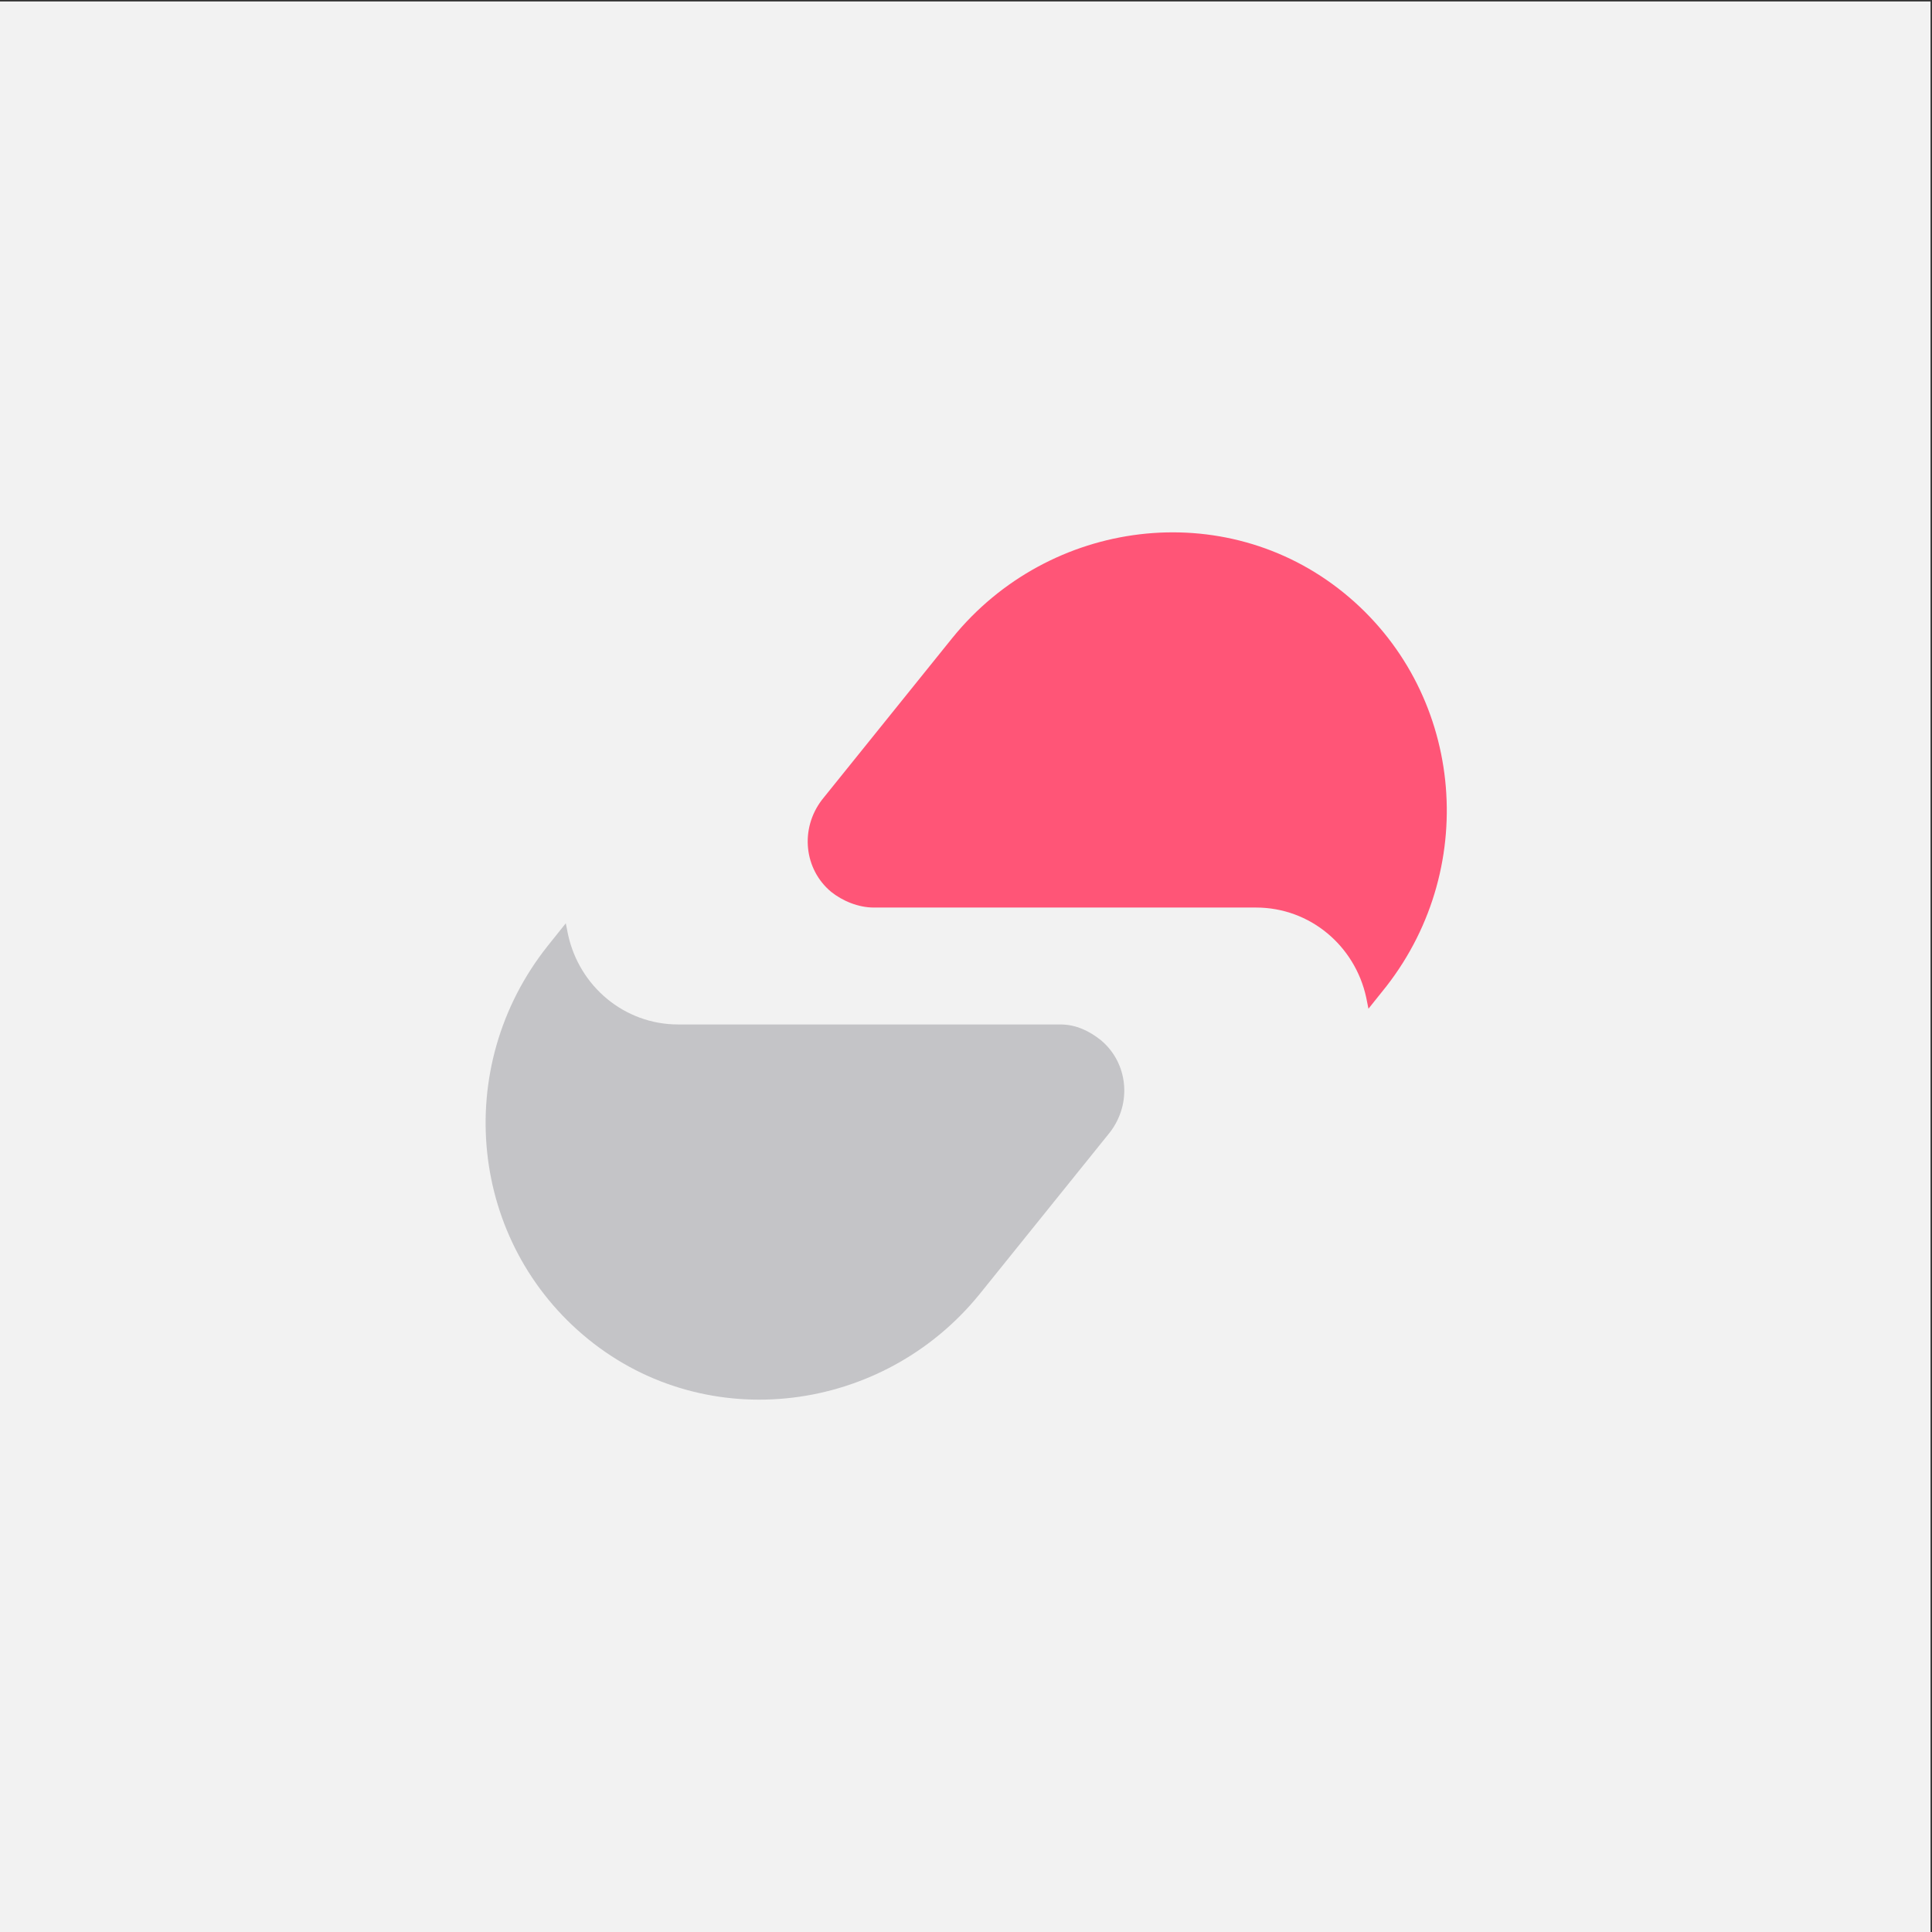 <?xml version="1.0" encoding="utf-8"?>
<!-- Generator: Adobe Illustrator 21.1.0, SVG Export Plug-In . SVG Version: 6.00 Build 0)  -->
<svg version="1.1" xmlns="http://www.w3.org/2000/svg" xmlns:xlink="http://www.w3.org/1999/xlink" x="0px" y="0px"
	 viewBox="0 0 80 80" style="enable-background:new 0 0 80 80;" xml:space="preserve">
<rect x="0" y="0" width="80" height="80" fill="#333333" stroke="none"/>
<style type="text/css">
	.st0{fill:#87B537;}
	.st1{opacity:0.95;}
	.st2{fill:#FFFFFF;}
	.st3{fill:#F2F2F2;}
	.st4{fill:#FF5577;}
	.st5{opacity:0.4;fill:#808088;enable-background:new    ;}
	.st6{fill:#6B6B70;}
	.st7{fill:#EFEFEF;}
	.st8{fill:#808088;}
	.st9{fill:#0C0C0C;}
	.st10{fill:#7C878E;}
	.st11{opacity:0.4;enable-background:new    ;}
	.st12{fill:none;stroke:#808088;stroke-miterlimit:10;}
	.st13{fill:#03426D;}
	.st14{fill:#013E6E;}
	.st15{fill:url(#SVGID_1_);}
	.st16{fill:url(#SVGID_2_);}
	.st17{fill:url(#SVGID_3_);}
	.st18{fill:url(#SVGID_4_);}
	.st19{fill:url(#SVGID_5_);}
	.st20{fill:url(#SVGID_6_);}
	.st21{fill:url(#SVGID_7_);}
	.st22{fill:url(#SVGID_8_);}
	.st23{fill:url(#SVGID_9_);}
	.st24{fill:url(#SVGID_10_);}
	.st25{fill:url(#SVGID_11_);}
	.st26{fill:url(#SVGID_12_);}
	.st27{fill:url(#SVGID_13_);}
	.st28{fill:url(#SVGID_14_);}
	.st29{fill:url(#SVGID_15_);}
	.st30{fill:url(#SVGID_16_);}
	.st31{fill:url(#SVGID_17_);}
	.st32{fill:url(#SVGID_18_);}
	.st33{fill:url(#SVGID_19_);}
	.st34{fill:url(#SVGID_20_);}
	.st35{fill:url(#SVGID_21_);}
	.st36{fill:url(#SVGID_22_);}
	.st37{fill:url(#SVGID_23_);}
	.st38{fill:url(#SVGID_24_);}
	.st39{fill:url(#SVGID_25_);}
	.st40{fill:url(#SVGID_26_);}
	.st41{fill:url(#SVGID_27_);}
	.st42{fill:url(#SVGID_28_);}
	.st43{fill:url(#SVGID_29_);}
	.st44{fill:url(#SVGID_30_);}
	.st45{fill:url(#SVGID_31_);}
	.st46{fill:url(#SVGID_32_);}
	.st47{fill:url(#SVGID_33_);}
	.st48{fill:url(#SVGID_34_);}
	.st49{fill:url(#SVGID_35_);}
	.st50{fill:url(#SVGID_36_);}
	.st51{fill:url(#SVGID_37_);}
	.st52{fill:url(#SVGID_38_);}
	.st53{fill:url(#SVGID_39_);}
	.st54{fill:url(#SVGID_40_);}
	.st55{fill:url(#SVGID_41_);}
	.st56{fill:url(#SVGID_42_);}
	.st57{fill:url(#SVGID_43_);}
	.st58{fill:url(#SVGID_44_);}
	.st59{fill:url(#SVGID_45_);}
	.st60{fill:url(#SVGID_46_);}
	.st61{fill:url(#SVGID_47_);}
	.st62{fill:url(#SVGID_48_);}
	.st63{fill:url(#SVGID_49_);}
	.st64{fill:url(#SVGID_50_);}
	.st65{fill:url(#SVGID_51_);}
	.st66{fill:url(#SVGID_52_);}
	.st67{fill:url(#SVGID_53_);}
	.st68{fill:url(#SVGID_54_);}
	.st69{fill:url(#SVGID_55_);}
	.st70{fill:url(#SVGID_56_);}
	.st71{fill:url(#SVGID_57_);}
	.st72{fill:url(#SVGID_58_);}
	.st73{fill:url(#SVGID_59_);}
	.st74{fill:url(#SVGID_60_);}
	.st75{fill:url(#SVGID_61_);}
	.st76{fill:url(#SVGID_62_);}
	.st77{fill:url(#SVGID_63_);}
	.st78{fill:url(#SVGID_64_);}
	.st79{fill:url(#SVGID_65_);}
	.st80{fill:url(#SVGID_66_);}
	.st81{fill:url(#SVGID_67_);}
	.st82{fill:url(#SVGID_68_);}
	.st83{fill:url(#SVGID_69_);}
	.st84{fill:url(#SVGID_70_);}
	.st85{fill:url(#SVGID_71_);}
	.st86{fill:url(#SVGID_72_);}
	.st87{fill:url(#SVGID_73_);}
	.st88{fill:url(#SVGID_74_);}
	.st89{fill:url(#SVGID_75_);}
	.st90{fill:url(#SVGID_76_);}
	.st91{fill:url(#SVGID_77_);}
	.st92{fill:url(#SVGID_78_);}
	.st93{fill:url(#SVGID_79_);}
	.st94{fill:url(#SVGID_80_);}
	.st95{fill:url(#SVGID_81_);}
	.st96{fill:url(#SVGID_82_);}
	.st97{fill:url(#SVGID_83_);}
	.st98{fill:url(#SVGID_84_);}
	.st99{fill:url(#SVGID_85_);}
	.st100{fill:url(#SVGID_86_);}
	.st101{fill:url(#SVGID_87_);}
	.st102{fill:url(#SVGID_88_);}
	.st103{fill:url(#SVGID_89_);}
	.st104{fill:url(#SVGID_90_);}
	.st105{fill:url(#SVGID_91_);}
	.st106{fill:url(#SVGID_92_);}
	.st107{fill:url(#SVGID_93_);}
	.st108{fill:url(#SVGID_94_);}
	.st109{fill:url(#SVGID_95_);}
	.st110{fill:url(#SVGID_96_);}
	.st111{fill:url(#SVGID_97_);}
	.st112{fill:url(#SVGID_98_);}
	.st113{fill:#231815;}
	.st114{fill:#040000;}
	.st115{opacity:0.4;}
	.st116{fill:#939393;}
	.st117{fill:none;stroke:#FFFFFF;stroke-width:2.5;stroke-linecap:round;stroke-linejoin:round;stroke-miterlimit:10;}
	.st118{fill:#7B90D2;}
	.st119{enable-background:new    ;}
	.st120{fill:none;stroke:#FFFDFD;stroke-width:30;stroke-linecap:round;stroke-linejoin:round;}
	.st121{fill:#EDB23A;}
	.st122{fill:#568CC5;}
	.st123{fill:#0E9794;}
	.st124{fill:#565656;}
	.st125{fill:#DCE7EA;}
	.st126{fill:#1BB2A7;}
	.st127{fill:#E9611E;}
	.st128{fill:#DD5252;}
	.st129{fill:#F4B62A;}
	.st130{fill:#155D84;}
	.st131{fill:#ED7540;}
	.st132{fill:#656464;}
	.st133{fill:#4C4948;}
	.st134{fill:url(#SVGID_99_);}
	.st135{fill:url(#SVGID_100_);}
	.st136{fill:url(#SVGID_101_);}
	.st137{fill:url(#SVGID_102_);}
	.st138{fill:#FFFDFD;}
	.st139{fill:url(#SVGID_103_);}
	.st140{fill:none;}
	.st141{fill:url(#SVGID_104_);}
	.st142{fill:url(#SVGID_105_);}
	.st143{fill:url(#SVGID_106_);}
	.st144{fill:url(#SVGID_107_);}
	.st145{fill:url(#SVGID_108_);}
	.st146{fill:url(#SVGID_109_);}
	.st147{fill:url(#SVGID_110_);}
	.st148{fill:url(#SVGID_111_);}
	.st149{fill:url(#SVGID_112_);}
	.st150{fill:url(#SVGID_113_);}
	.st151{fill:url(#SVGID_114_);}
	.st152{fill:url(#SVGID_115_);}
	.st153{fill:url(#SVGID_116_);}
	.st154{fill:url(#SVGID_117_);}
	.st155{fill:url(#SVGID_118_);}
	.st156{fill:url(#SVGID_119_);}
	.st157{fill:url(#SVGID_120_);}
	.st158{fill:url(#SVGID_121_);}
	.st159{fill:url(#SVGID_122_);}
	.st160{fill:url(#SVGID_123_);}
	.st161{fill:url(#SVGID_124_);}
	.st162{fill:url(#SVGID_125_);}
	.st163{fill:url(#SVGID_126_);}
	.st164{fill:url(#SVGID_127_);}
	.st165{fill:url(#SVGID_128_);}
	.st166{fill:url(#SVGID_129_);}
	.st167{fill:url(#SVGID_130_);}
	.st168{fill:url(#SVGID_131_);}
	.st169{fill:url(#SVGID_132_);}
	.st170{fill:url(#SVGID_133_);}
	.st171{fill:url(#SVGID_134_);}
	.st172{fill:url(#SVGID_135_);}
	.st173{fill:url(#SVGID_136_);}
	.st174{fill:url(#SVGID_137_);}
	.st175{fill:url(#SVGID_138_);}
	.st176{fill:url(#SVGID_139_);}
	.st177{opacity:0.9;}
	.st178{opacity:0.9;enable-background:new    ;}
	.st179{fill:#CCCCCF;}
	.st180{fill:#FDFDFD;}
	.st181{fill:#808088;enable-background:new    ;}
	.st182{opacity:0.4;fill:#808088;}
	.st183{fill:#282828;}
	.st184{fill:#F4AE00;}
	.st185{opacity:0.95;fill:#FFFFFF;}
	.st186{fill:#48ABD6;}
	.st187{fill:#EDEDED;}
	.st188{fill:#DD0000;}
	.st189{fill:#186885;}
	.st190{fill:#FFFFFF;stroke:#186885;stroke-width:2;stroke-miterlimit:10;}
	.st191{opacity:0.95;fill:#48ABD6;}
	.st192{fill:#484848;}
	.st193{opacity:0.7;}
	.st194{opacity:0.5;}
	.st195{fill:#DD2204;}
	.st196{fill:none;stroke:#CCCCCF;stroke-miterlimit:10;}
	.st197{fill:none;stroke:#03E2C1;stroke-width:2;stroke-miterlimit:10;}
	.st198{fill:#03E2C1;}
	.st199{fill:#0A5B89;}
	.st200{display:none;}
	.st201{display:inline;fill:#1BB2A7;}
	.st202{display:inline;fill:#52D1C5;}
	.st203{fill:#3ADDCD;}
	.st204{fill:none;stroke:#FFFFFF;stroke-miterlimit:10;}
	.st205{fill:none;stroke:#FFFFFF;stroke-width:2;stroke-miterlimit:10;}
	.st206{fill:none;stroke:#FFFFFF;stroke-width:0.5;stroke-miterlimit:10;}
	.st207{display:inline;fill:#FFFFFF;}
	.st208{display:inline;fill:none;stroke:#FFFFFF;stroke-width:0.5;stroke-miterlimit:10;}
	.st209{fill:#FFFFFF;stroke:#FFFFFF;stroke-width:0.5;stroke-miterlimit:10;}
	.st210{fill:#FFFFFF;enable-background:new    ;}
	.st211{fill:none;stroke:#F92DA7;stroke-miterlimit:10;}
	.st212{display:inline;fill:#FF5577;}
	.st213{display:inline;opacity:0.4;}
	.st214{display:inline;fill:#808088;}
	.st215{fill:#F92DA7;}
	.st216{fill:#2FF7B9;}
	.st217{fill:#DCDCDC;}
	.st218{fill:#00ABF7;}
</style>
<symbol  id="クラウド載ってる_2" viewBox="-17.3 -17.3 34.6 34.6">
	<polyline class="st0" points="-17.3,-17.3 -17.3,17.3 17.3,17.3 	"/>
	<g class="st1">
		<g>
			<path class="st2" d="M-2.7,13.5c-1.5,0.9-3.5,0.4-4.5-1c-1.6,0.2-3.1-0.6-3.9-2C-11.8,9-11.6,7.3-10.6,6
				c-0.9-0.2-1.7-0.8-2.1-1.6c-0.9-1.7-0.3-3.8,1.3-4.7c1.5-0.9,3.5-0.4,4.5,1c1.6-0.2,3.1,0.6,3.9,2c0.8,1.5,0.6,3.2-0.4,4.5
				C-2.6,7.4-1.8,8-1.3,8.8C-0.4,10.4-1,12.5-2.7,13.5z M-2.3,9.3c-0.4-0.7-1.2-1.2-2-1.2c-0.3,0-0.5-0.2-0.6-0.4
				C-4.9,7.7-5,7.6-5,7.5C-5.1,7.3-5,7-4.8,6.8C-3.7,6-3.4,4.4-4.1,3.2c-0.6-1.1-1.8-1.6-3-1.4c-0.3,0.1-0.5-0.1-0.6-0.3
				c0,0,0,0,0,0c-0.6-1.1-2-1.5-3.1-0.9c-1.1,0.6-1.5,2-0.9,3.1c0.4,0.7,1.2,1.2,2,1.2c0.3,0,0.5,0.2,0.6,0.4c0,0.1,0.1,0.2,0.1,0.3
				c0.1,0.2,0,0.5-0.2,0.7c-1.1,0.8-1.4,2.4-0.7,3.6c0.6,1.1,1.8,1.6,3,1.4c0.2-0.1,0.5,0.1,0.6,0.3c0,0,0,0,0,0
				c0.6,1.1,2,1.5,3.1,0.9C-2.1,11.8-1.7,10.4-2.3,9.3z"/>
			<path class="st2" d="M-7,12.4L-7,12.3l-0.1,0c-1.5,0.2-2.9-0.6-3.7-1.9c-0.8-1.3-0.6-3,0.4-4.2l0.2-0.3l-0.3-0.1
				c-0.8-0.2-1.6-0.8-2-1.5c-0.9-1.6-0.3-3.5,1.2-4.4c1.4-0.8,3.3-0.4,4.2,0.9L-7,0.9l0.1,0C-5.4,0.7-4,1.5-3.3,2.8
				c0.8,1.3,0.6,3-0.4,4.2l-0.2,0.3l0.3,0.1c0.8,0.2,1.6,0.8,2,1.5c0.9,1.6,0.3,3.5-1.2,4.4C-4.2,14.1-6,13.7-7,12.4z M-6.5,11.7
				L-6.5,11.7c0.7,1.2,2.2,1.7,3.4,1c1.2-0.7,1.6-2.2,1-3.4C-2.6,8.4-3.4,8-4.4,8c-0.2,0-0.3-0.1-0.3-0.3l-0.1-0.3
				c-0.1-0.2,0-0.3,0.1-0.4c1.2-0.9,1.5-2.6,0.8-3.9c-0.7-1.2-2-1.7-3.3-1.5c-0.2,0-0.3,0-0.4-0.2c0,0,0,0,0,0
				c-0.7-1.2-2.2-1.6-3.4-1c-0.6,0.3-1,0.9-1.2,1.5c-0.2,0.6-0.1,1.3,0.2,1.9c0.4,0.8,1.3,1.3,2.2,1.3c0.2,0,0.3,0.1,0.3,0.3
				l0.1,0.3c0.1,0.2,0,0.3-0.1,0.4c-1.2,0.9-1.5,2.6-0.8,3.9c0.7,1.2,2,1.7,3.3,1.5C-6.8,11.5-6.6,11.5-6.5,11.7z"/>
		</g>
	</g>
</symbol>
<symbol  id="会員_2_1_" viewBox="-43 -43 85.9 85.9">
	<g>
		<rect x="-43" y="-43" class="st3" width="85.9" height="85.9"/>
	</g>
	<g>
		<path class="st4" d="M16.8,16.6c-5.3,4.3-13.1,3.3-17.4-2l-5.8-7.2c-1-1.3-0.8-3.1,0.4-4.1c0.5-0.4,1.2-0.7,1.9-0.7h17
			c2.4,0,4.4-1.7,4.9-4l0.1-0.5l0.8,1C22.9,4.5,22.1,12.3,16.8,16.6C16.8,16.6,16.8,16.6,16.8,16.6z"/>
		<path class="st5" d="M-16.8-16.6c5.3-4.3,13.1-3.3,17.4,2l5.8,7.2c1,1.3,0.8,3.1-0.4,4.1C5.5-2.9,4.9-2.6,4.2-2.6h-17
			c-2.4,0-4.4,1.7-4.9,4l-0.1,0.5l-0.8-1C-22.9-4.5-22.1-12.3-16.8-16.6C-16.8-16.6-16.8-16.6-16.8-16.6z"/>
	</g>
</symbol>
<g id="レイヤー_1">
	<g id="幅狭1">
	</g>
	<g id="専鯖">
	</g>
	<g id="レンサバ_1_">
	</g>
	<g id="ウェブアクセラレータ_1_">
	</g>
	<g id="sakura.io_1_">
	</g>
	<g id="クラウド_1_">
	</g>
	<g id="vps_1_">
	</g>
</g>
<g id="レイヤー_2">
	<g id="レイヤー_3">
	</g>
</g>
<g id="レイヤー_4">
	<g id="レイヤー_5">
		
			<use xlink:href="#会員_2_1_"  width="85.9" height="85.9" id="XMLID_1523_" x="-43" y="-43" transform="matrix(0.931 0 0 -0.931 40 40)" style="overflow:visible;"/>
		<g id="レンサバ">
		</g>
		<g id="サポート">
		</g>
		<g id="会員_2">
		</g>
		<g id="専鯖高火力">
		</g>
		<g id="ウェブアクセラレータ">
		</g>
		<g id="sakura.io">
		</g>
		<g id="クラウド">
		</g>
		<g id="オブジェクトストレージ_2">
		</g>
		<g id="vps">
		</g>
		<g id="コンテンツ配信">
		</g>
		<g id="高火力">
		</g>
	</g>
</g>
<g id="レイヤー_6">
</g>
<g id="レイヤー_7">
</g>
</svg>
